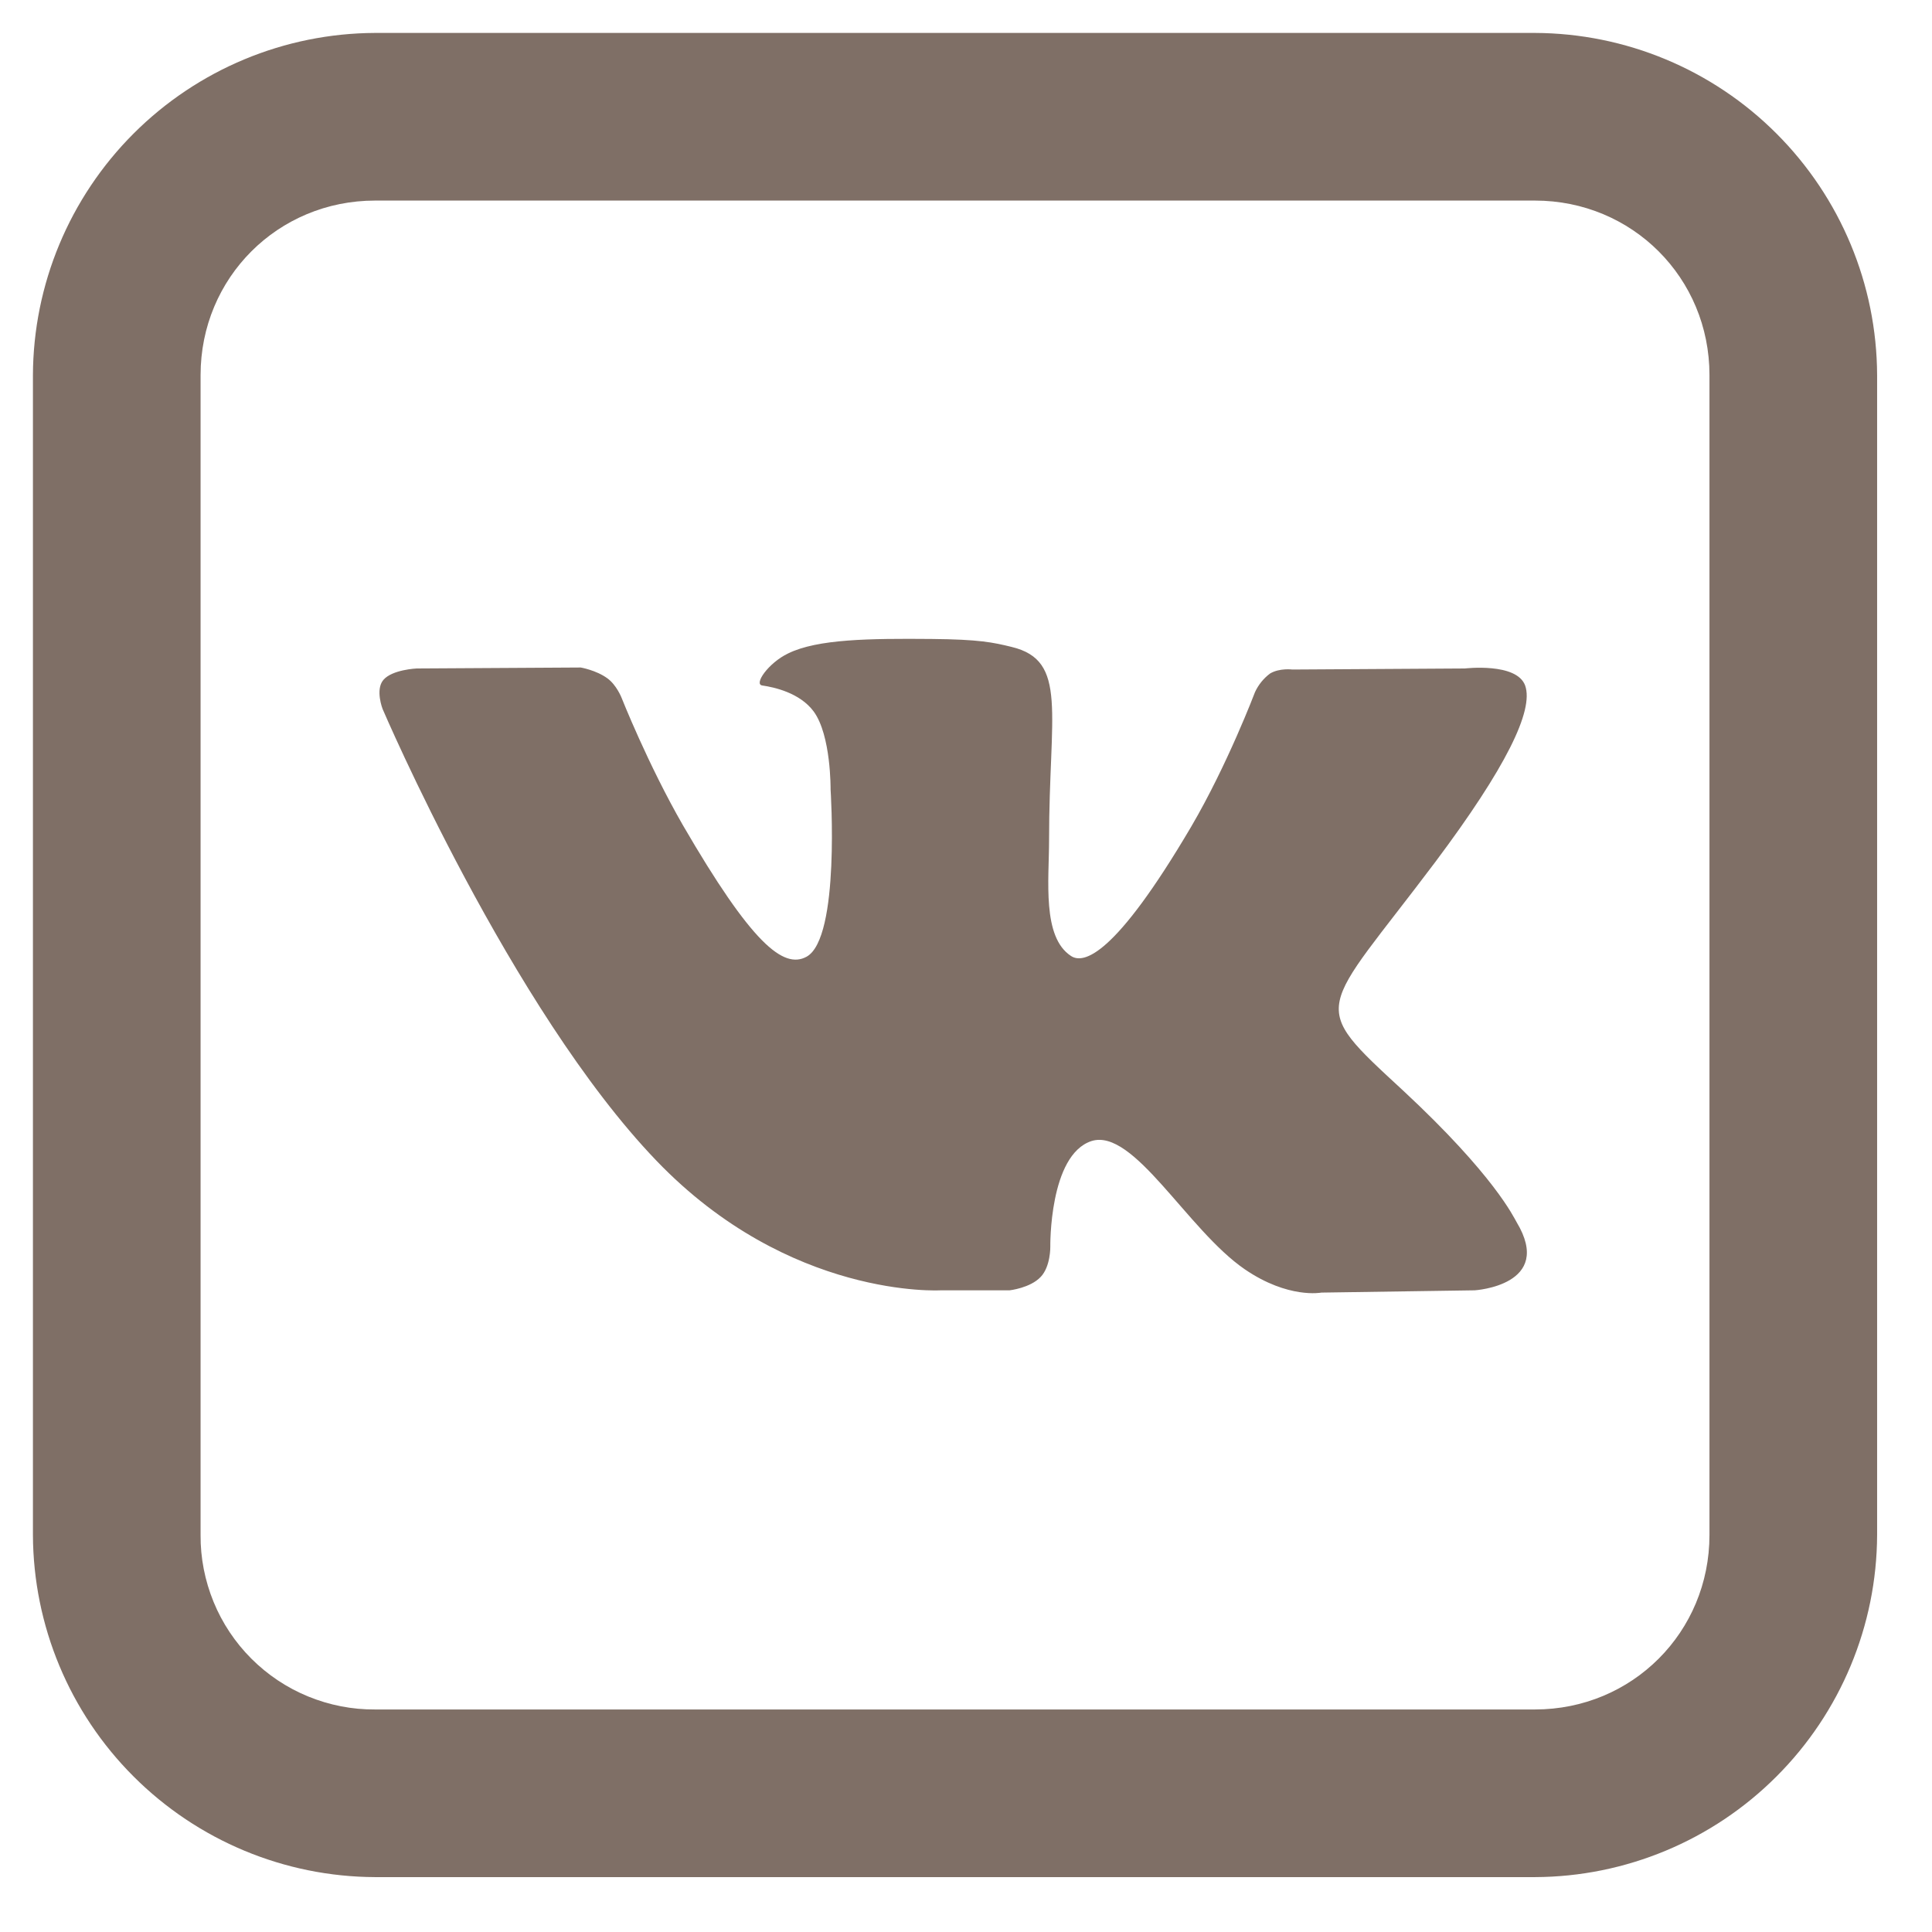 <svg width="22" height="22" viewBox="0 0 22 22" fill="none" xmlns="http://www.w3.org/2000/svg">
<path opacity="0.7" d="M4.271 0.375C3.239 0.379 2.251 0.791 1.521 1.521C0.791 2.251 0.379 3.239 0.375 4.271V17.479C0.379 18.511 0.791 19.5 1.521 20.229C2.251 20.959 3.239 21.371 4.271 21.375H17.479C18.511 21.371 19.5 20.959 20.229 20.229C20.959 19.5 21.371 18.511 21.375 17.479V4.271C21.371 3.239 20.959 2.251 20.229 1.521C19.5 0.791 18.511 0.379 17.479 0.375H4.271ZM4.271 2.284H17.479C18.586 2.284 19.466 3.164 19.466 4.271V17.479C19.466 18.586 18.586 19.466 17.479 19.466H4.271C4.01 19.468 3.751 19.417 3.509 19.318C3.267 19.219 3.047 19.072 2.862 18.887C2.678 18.703 2.531 18.483 2.432 18.241C2.333 17.999 2.282 17.74 2.284 17.479V4.271C2.284 3.164 3.164 2.284 4.271 2.284ZM10.607 7.276C9.905 7.27 9.309 7.276 8.974 7.441C8.749 7.549 8.578 7.795 8.682 7.806C8.813 7.825 9.107 7.888 9.265 8.101C9.465 8.373 9.458 8.989 9.458 8.989C9.458 8.989 9.57 10.681 9.185 10.894C8.921 11.039 8.559 10.744 7.777 9.398C7.378 8.705 7.076 7.941 7.076 7.941C7.076 7.941 7.019 7.798 6.916 7.724C6.789 7.631 6.613 7.601 6.613 7.601L4.745 7.612C4.745 7.612 4.465 7.624 4.365 7.743C4.271 7.855 4.357 8.074 4.357 8.074C4.357 8.074 5.819 11.493 7.474 13.216C8.992 14.798 10.715 14.693 10.715 14.693H11.497C11.497 14.693 11.732 14.667 11.851 14.54C11.964 14.421 11.96 14.197 11.96 14.197C11.96 14.197 11.945 13.15 12.43 12.993C12.911 12.843 13.522 14.007 14.175 14.454C14.671 14.793 15.047 14.719 15.047 14.719L16.793 14.693C16.793 14.693 17.703 14.637 17.27 13.917C17.237 13.862 17.02 13.388 15.977 12.418C14.88 11.405 15.026 11.569 16.346 9.813C17.147 8.743 17.468 8.09 17.367 7.806C17.271 7.542 16.681 7.612 16.681 7.612L14.716 7.624C14.716 7.624 14.571 7.605 14.463 7.669C14.389 7.724 14.33 7.797 14.291 7.881C14.291 7.881 13.978 8.708 13.564 9.414C12.691 10.897 12.337 10.979 12.196 10.886C11.864 10.67 11.946 10.021 11.946 9.562C11.946 8.119 12.165 7.523 11.521 7.367C11.308 7.315 11.152 7.281 10.608 7.276H10.607Z" fill="#493326"/>
</svg>
